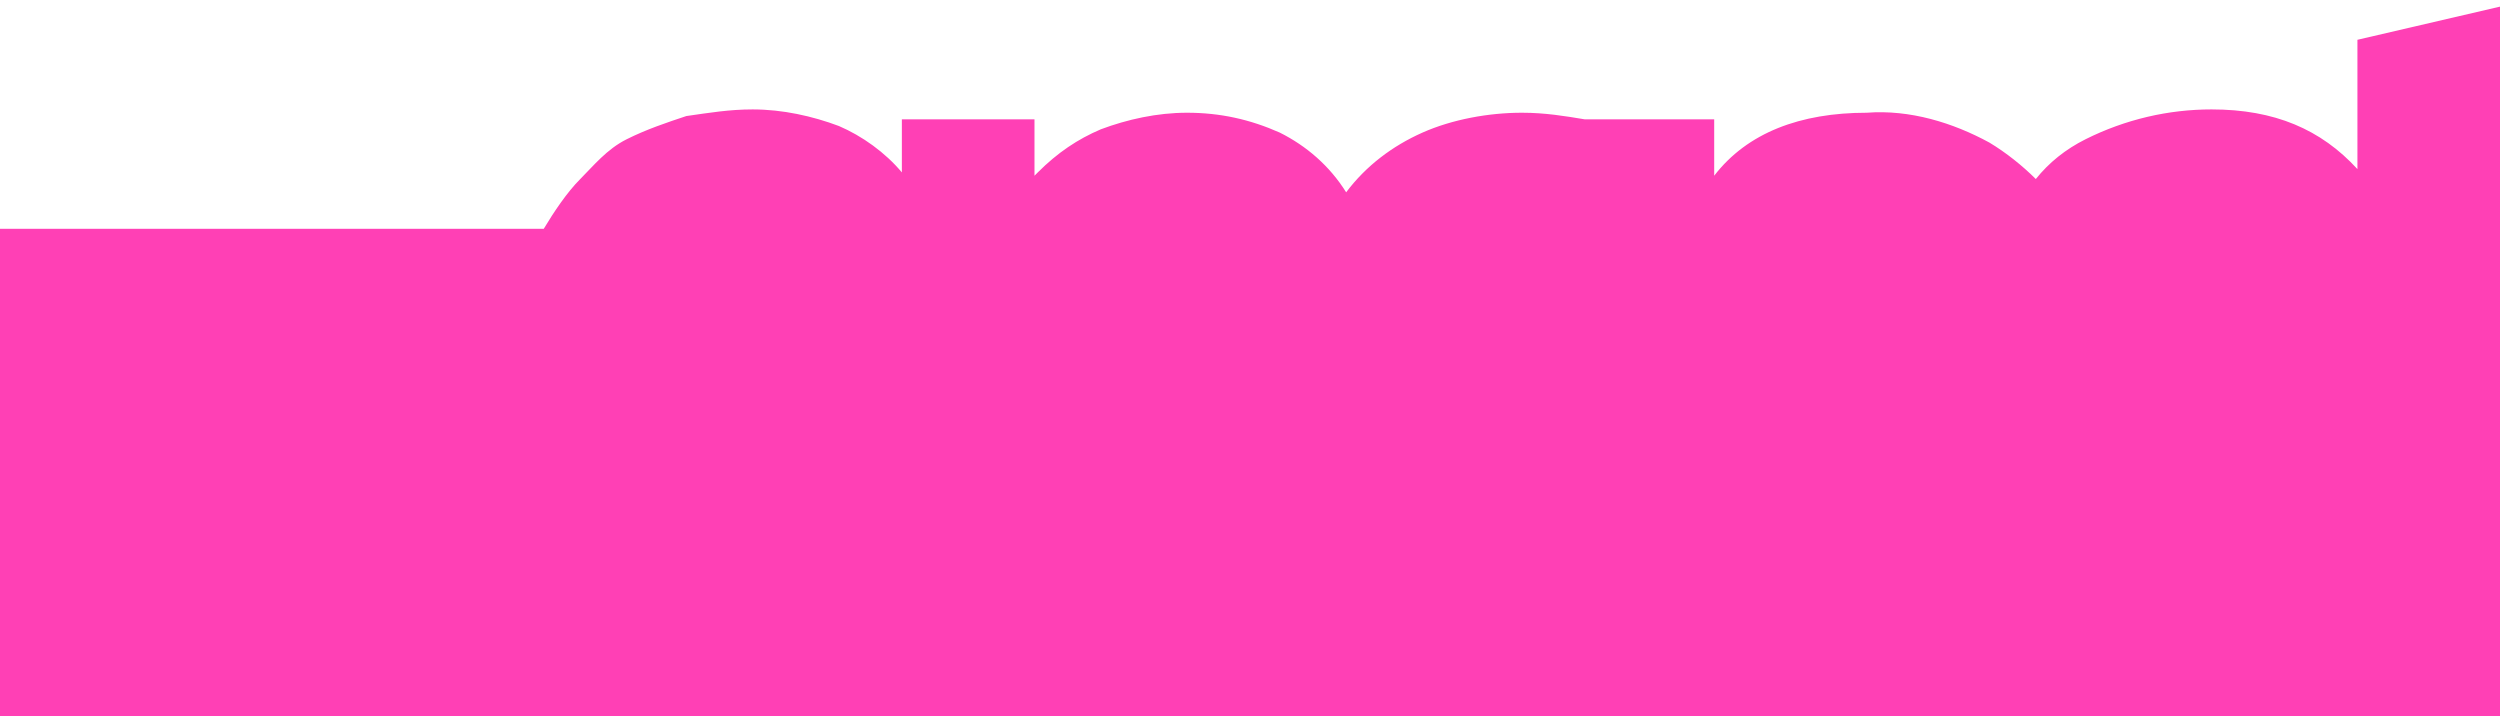 <?xml version="1.0" encoding="utf-8"?>
<!-- Generator: Adobe Illustrator 23.0.2, SVG Export Plug-In . SVG Version: 6.00 Build 0)  -->
<svg version="1.1" id="Layer_1" xmlns="http://www.w3.org/2000/svg" xmlns:xlink="http://www.w3.org/1999/xlink" x="0px" y="0px"
	 viewBox="0 0 75.4 21.6" style="enable-background:new 0 0 75.4 21.6;" xml:space="preserve">
<style type="text/css">
	.st0{opacity:0.75;}
	.st1{fill:#FF009C;}
</style>
<g class="st0">
	<path class="st1" d="M75.4,21.6V0.2l-4.3,1v3.9c-1.1-1.2-2.5-1.8-4.4-1.8c-1.3,0-2.6,0.3-3.8,0.9c-0.6,0.3-1.1,0.7-1.5,1.2
		C61,5,60.5,4.6,60,4.3c-1.1-0.6-2.4-1-3.7-0.9c-2,0-3.6,0.6-4.6,1.9V3.6h-3.9c-0.6-0.1-1.2-0.2-1.9-0.2c-1,0-2.1,0.2-3,0.6
		s-1.7,1-2.3,1.8c-0.5-0.8-1.2-1.4-2-1.8c-0.9-0.4-1.8-0.6-2.8-0.6c-0.9,0-1.8,0.2-2.6,0.5c-0.7,0.3-1.3,0.7-1.9,1.3l-0.1,0.1V3.6
		h-4v1.6c-0.5-0.6-1.2-1.1-1.9-1.4c-0.8-0.3-1.7-0.5-2.6-0.5c-0.7,0-1.3,0.1-2,0.2c-0.6,0.2-1.2,0.4-1.8,0.7c-0.6,0.3-1,0.8-1.4,1.2
		s-0.8,1-1.1,1.5H0v14.7C0,21.6,75.4,21.6,75.4,21.6z"/>
</g>
</svg>
